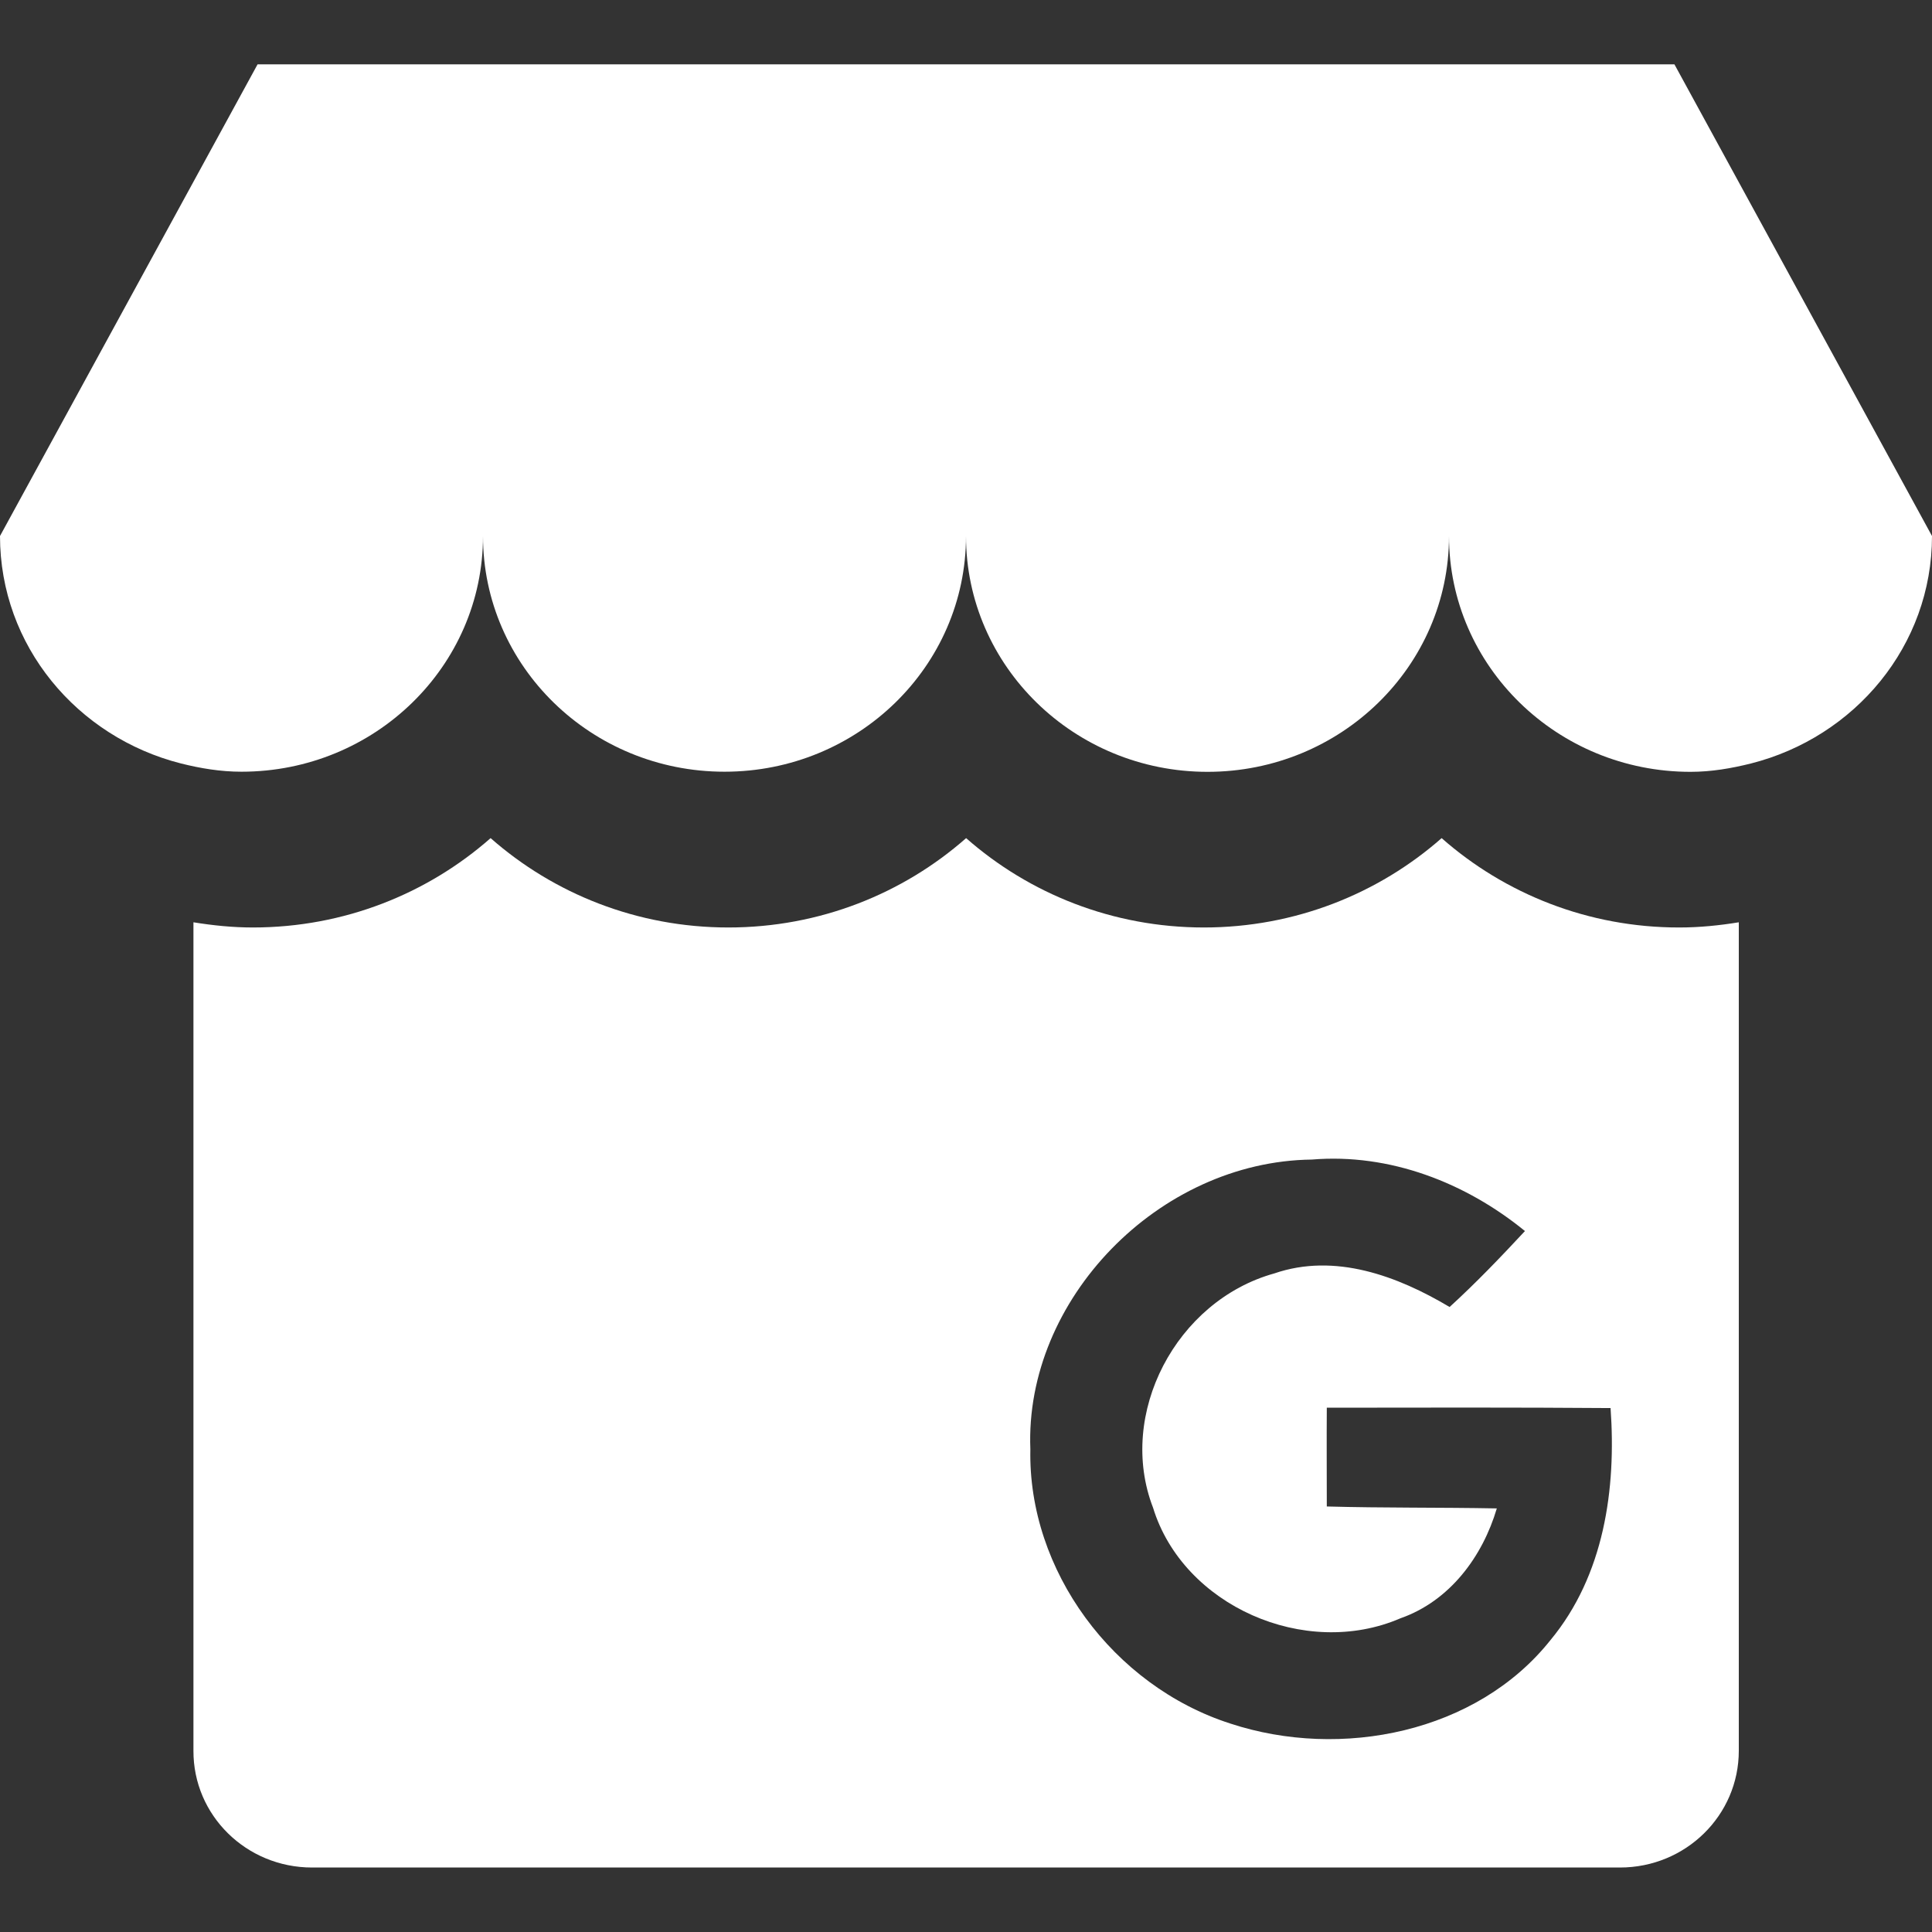 <svg width="16" height="16" viewBox="0 0 16 16" fill="none" xmlns="http://www.w3.org/2000/svg">
<rect x="0" y="0" width="16" height="16" fill="#333333" stroke="none"/>
<path d="M11.939 6.941C11.416 7.401 10.725 7.681 9.97 7.681C9.214 7.681 8.524 7.401 8.001 6.941C7.478 7.401 6.788 7.681 6.032 7.681C5.276 7.681 4.586 7.401 4.063 6.941C3.54 7.401 2.85 7.681 2.094 7.681C1.926 7.681 1.763 7.664 1.602 7.638V14.499C1.6 15.034 2.04 15.466 2.584 15.466H13.416C13.96 15.466 14.4 15.034 14.4 14.499V7.638C14.24 7.664 14.076 7.681 13.908 7.681C13.152 7.682 12.461 7.401 11.939 6.941ZM12.84 13.583C12.23 14.35 11.106 14.575 10.19 14.274C9.218 13.962 8.512 13.005 8.533 12.002C8.484 10.763 9.595 9.618 10.864 9.603C11.51 9.549 12.139 9.795 12.629 10.195C12.428 10.411 12.224 10.624 12.005 10.824C11.575 10.568 11.056 10.373 10.553 10.546C9.74 10.772 9.249 11.71 9.549 12.486C9.798 13.298 10.808 13.743 11.598 13.402C12.008 13.258 12.278 12.89 12.396 12.492C11.927 12.483 11.457 12.489 10.988 12.476C10.988 12.203 10.986 11.931 10.988 11.658C11.77 11.657 12.555 11.655 13.338 11.661C13.386 12.331 13.285 13.046 12.84 13.583ZM13.867 0.533H2.133L0 4.439C0 5.348 0.639 6.105 1.5 6.323C1.66 6.363 1.826 6.391 2 6.391C3.104 6.391 4 5.517 4 4.439C4 5.517 4.896 6.391 6 6.391C7.104 6.391 8 5.518 8 4.439C8 5.517 8.896 6.392 10 6.392C11.104 6.392 12 5.518 12 4.439C12 5.517 12.896 6.392 14 6.392C14.174 6.392 14.339 6.363 14.5 6.323C15.361 6.105 16 5.348 16 4.439L13.867 0.533Z" fill="white"/>
</svg>
